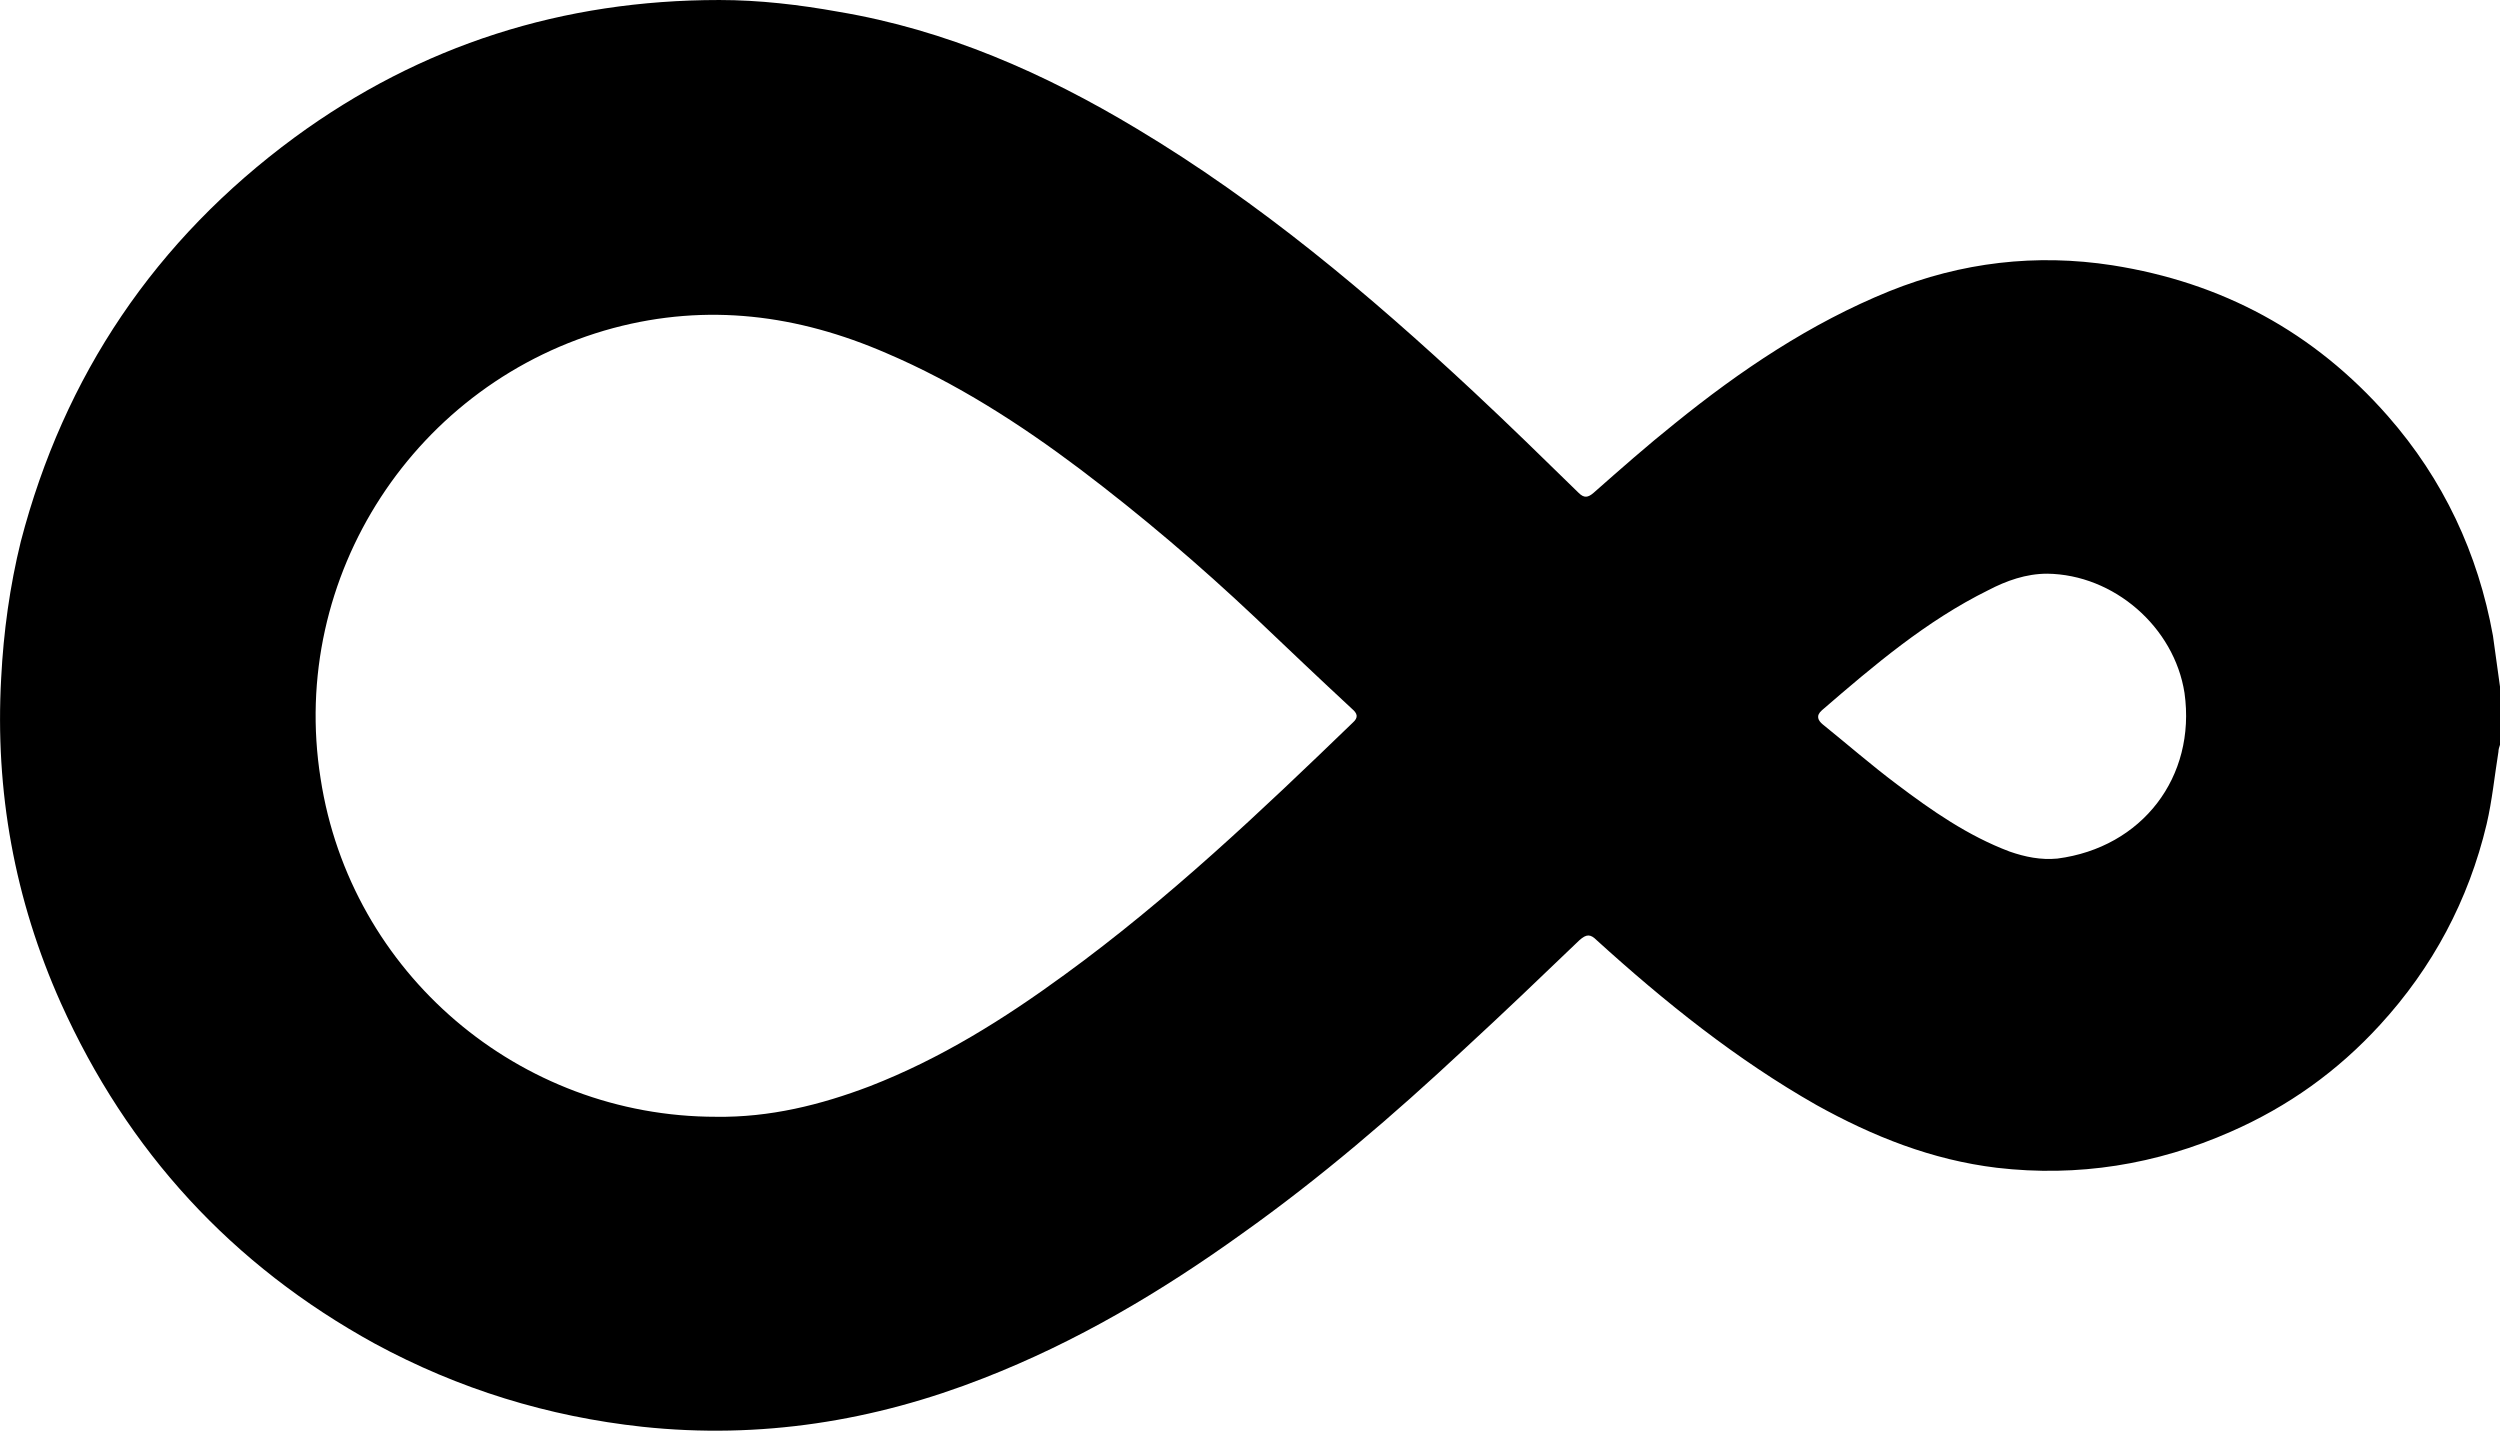 <svg xmlns="http://www.w3.org/2000/svg" width="318.55" height="182.3" version="1.1" viewBox="0 0 318.55 182.3" xml:space="preserve"><style type="text/css"/><path fill="currentColor" d="m318.55 87.5v7.4c-0.1 0.3-0.2 0.6-0.2 0.9-0.5 3.1-0.8 6.2-1.5 9.2-2.3 9.7-6.9 18.3-13.6 25.6-5.4 5.9-11.7 10.4-19 13.6-9.5 4.2-19.5 5.8-29.8 4.6-8.3-1-15.8-4-23-8-10.2-5.8-19.3-13.1-28-21-0.8-0.8-1.3-0.8-2.2 0-4.9 4.7-9.7 9.3-14.7 13.9-9 8.4-18.3 16.4-28.3 23.5-10.3 7.4-21.1 13.8-32.9 18.4-14 5.5-28.5 7.8-43.5 6.2-12-1.3-23.4-4.8-34.1-10.6-18.2-10-31.5-24.5-40-43.4-5.9-13.2-8.4-27-7.6-41.4 0.3-5.9 1.1-11.7 2.5-17.4 5.5-21.1 17.1-38.4 34.9-51.5 16.1-11.8 34.2-17.5 54.1-17.5 5.1 0 10.2 0.6 15.2 1.5 13.7 2.3 26.2 7.8 38 14.9 15.7 9.4 29.6 21.1 42.9 33.5 4.5 4.2 8.9 8.5 13.4 12.9 0.7 0.7 1.2 0.6 1.9 0 3.4-3 6.8-6 10.3-8.8 8.4-6.8 17.3-12.8 27.4-16.9 9.2-3.7 18.7-4.8 28.4-3.3 14 2.2 25.7 8.5 35.1 19.2 7.1 8.1 11.5 17.5 13.4 28 0.3 2.1 0.6 4.3 0.9 6.5zm-227.3 54.8c6.8 0.1 13.3-1.5 19.6-3.9 9-3.5 17-8.5 24.8-14.2 13.2-9.6 25-20.8 36.7-32.1 0.8-0.7 0.6-1.2-0.1-1.8-4.1-3.8-8.2-7.7-12.3-11.6-7.1-6.7-14.5-13-22.3-18.9-7.7-5.8-15.8-11-24.7-14.8-11.3-4.9-22.8-6.4-34.8-3.2-25.2 6.8-41.4 31.6-37.3 57.4 3.8 24.8 25.3 43.1 50.4 43.1zm169.6-69.2c-2.7 0-5.2 0.9-7.5 2.1-7.9 3.9-14.6 9.6-21.2 15.3-0.8 0.7-0.5 1.3 0.1 1.8 3.1 2.5 6.2 5.2 9.4 7.6 4.5 3.4 9.1 6.6 14.4 8.6 2 0.7 4 1.1 6.1 0.9 10.8-1.4 17.7-10.4 16.2-21.1-1.3-8.4-9-15.1-17.5-15.2z"/></svg>